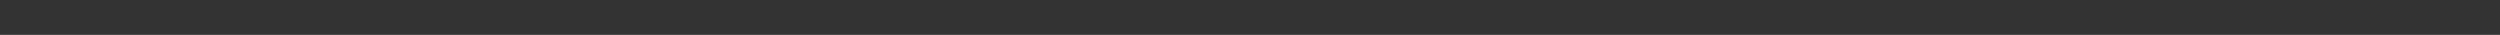 <svg width="860" height="12" viewBox="0 0 860 12" version="1.1" xmlns="http://www.w3.org/2000/svg" xmlns:xlink="http://www.w3.org/1999/xlink">
    <rect x="0" y="0" width="860" height="12" fill="#333333" stroke="none"/>
    <title>Group</title>
    <desc>Created using Figma</desc>
    <g id="Canvas" transform="translate(-42927 10086)">
        <g id="Group">
            <mask id="mask0_alpha" mask-type="alpha">
                <g id="Rectangle">
                    <path d="M 0 0L 860 0L 860 45L 0 45L 0 0Z" transform="translate(42927 -10103)" fill="#C4C4C4"></path>
                </g>
            </mask>
            <g id="Vector" mask="url(#mask0_alpha)">
                <path d="M 0 1.5C 8.411 1.5 12.543 3.402 16.775 5.361C 21.176 7.398 25.689 9.5 34.568 9.5L 34.568 6.5C 26.325 6.5 22.276 4.602 18.035 2.639C 13.625 0.598 9.035 -1.5 0 -1.5L 0 1.5ZM 34.568 9.5C 43.602 9.5 48.193 7.402 52.603 5.361C 56.844 3.398 60.892 1.5 69.136 1.5L 69.136 -1.5C 60.257 -1.5 55.744 0.602 51.343 2.639C 47.111 4.598 42.979 6.5 34.568 6.5L 34.568 9.5ZM 69.136 1.5C 77.547 1.5 81.679 3.402 85.911 5.361C 90.312 7.398 94.825 9.5 103.704 9.5L 103.704 6.5C 95.46 6.5 91.412 4.602 87.171 2.639C 82.761 0.598 78.17 -1.5 69.136 -1.5L 69.136 1.5ZM 103.704 9.5C 112.738 9.5 117.329 7.402 121.739 5.361C 125.98 3.398 130.028 1.5 138.272 1.5L 138.272 -1.5C 129.393 -1.5 124.88 0.602 120.479 2.639C 116.247 4.598 112.115 6.5 103.704 6.5L 103.704 9.5ZM 138.272 1.5C 146.683 1.5 150.815 3.402 155.047 5.361C 159.448 7.398 163.961 9.5 172.84 9.5L 172.84 6.5C 164.596 6.5 160.548 4.602 156.307 2.639C 151.897 0.598 147.306 -1.5 138.272 -1.5L 138.272 1.5ZM 172.84 9.5C 181.874 9.5 186.465 7.402 190.875 5.361C 195.116 3.398 199.164 1.5 207.407 1.5L 207.407 -1.5C 198.528 -1.5 194.016 0.602 189.615 2.639C 185.382 4.598 181.25 6.5 172.84 6.5L 172.84 9.5ZM 207.407 1.5C 215.818 1.5 219.95 3.402 224.182 5.361C 228.583 7.398 233.096 9.5 241.975 9.5L 241.975 6.5C 233.732 6.5 229.684 4.602 225.443 2.639C 221.033 0.598 216.442 -1.5 207.407 -1.5L 207.407 1.5ZM 241.975 9.5C 251.01 9.5 255.601 7.402 260.01 5.361C 264.251 3.398 268.3 1.5 276.543 1.5L 276.543 -1.5C 267.664 -1.5 263.151 0.602 258.75 2.639C 254.518 4.598 250.386 6.5 241.975 6.5L 241.975 9.5ZM 276.543 1.5C 284.954 1.5 289.086 3.402 293.318 5.361C 297.719 7.398 302.232 9.5 311.111 9.5L 311.111 6.5C 302.868 6.5 298.819 4.602 294.578 2.639C 290.168 0.598 285.578 -1.5 276.543 -1.5L 276.543 1.5ZM 311.111 9.5C 320.146 9.5 324.736 7.402 329.146 5.361C 333.387 3.398 337.436 1.5 345.679 1.5L 345.679 -1.5C 336.8 -1.5 332.287 0.602 327.886 2.639C 323.654 4.598 319.522 6.5 311.111 6.5L 311.111 9.5ZM 345.679 1.5C 354.09 1.5 358.222 3.402 362.454 5.361C 366.855 7.398 371.368 9.5 380.247 9.5L 380.247 6.5C 372.003 6.5 367.955 4.602 363.714 2.639C 359.304 0.598 354.714 -1.5 345.679 -1.5L 345.679 1.5ZM 380.247 9.5C 389.281 9.5 393.872 7.402 398.282 5.361C 402.523 3.398 406.571 1.5 414.815 1.5L 414.815 -1.5C 405.936 -1.5 401.423 0.602 397.022 2.639C 392.79 4.598 388.658 6.5 380.247 6.5L 380.247 9.5ZM 414.815 1.5C 423.226 1.5 427.358 3.402 431.59 5.361C 435.991 7.398 440.504 9.5 449.383 9.5L 449.383 6.5C 441.139 6.5 437.091 4.602 432.85 2.639C 428.44 0.598 423.849 -1.5 414.815 -1.5L 414.815 1.5ZM 449.383 9.5C 458.417 9.5 463.008 7.402 467.418 5.361C 471.659 3.398 475.707 1.5 483.951 1.5L 483.951 -1.5C 475.072 -1.5 470.559 0.602 466.158 2.639C 461.926 4.598 457.794 6.5 449.383 6.5L 449.383 9.5ZM 483.951 1.5C 492.362 1.5 496.494 3.402 500.726 5.361C 505.127 7.398 509.64 9.5 518.518 9.5L 518.518 6.5C 510.275 6.5 506.227 4.602 501.986 2.639C 497.576 0.598 492.985 -1.5 483.951 -1.5L 483.951 1.5ZM 518.518 9.5C 527.553 9.5 532.144 7.402 536.554 5.361C 540.795 3.398 544.843 1.5 553.086 1.5L 553.086 -1.5C 544.207 -1.5 539.695 0.602 535.294 2.639C 531.061 4.598 526.929 6.5 518.518 6.5L 518.518 9.5ZM 553.086 1.5C 561.497 1.5 565.629 3.402 569.861 5.361C 574.262 7.398 578.775 9.5 587.654 9.5L 587.654 6.5C 579.411 6.5 575.363 4.602 571.122 2.639C 566.712 0.598 562.121 -1.5 553.086 -1.5L 553.086 1.5ZM 587.654 9.5C 596.689 9.5 601.28 7.402 605.689 5.361C 609.93 3.398 613.979 1.5 622.222 1.5L 622.222 -1.5C 613.343 -1.5 608.83 0.602 604.429 2.639C 600.197 4.598 596.065 6.5 587.654 6.5L 587.654 9.5ZM 622.222 1.5C 630.633 1.5 634.765 3.402 638.997 5.361C 643.398 7.398 647.911 9.5 656.79 9.5L 656.79 6.5C 648.547 6.5 644.498 4.602 640.257 2.639C 635.847 0.598 631.257 -1.5 622.222 -1.5L 622.222 1.5ZM 656.79 9.5C 665.825 9.5 670.415 7.402 674.825 5.361C 679.066 3.398 683.115 1.5 691.358 1.5L 691.358 -1.5C 682.479 -1.5 677.966 0.602 673.565 2.639C 669.333 4.598 665.201 6.5 656.79 6.5L 656.79 9.5ZM 691.358 1.5C 699.769 1.5 703.901 3.402 708.133 5.361C 712.534 7.398 717.047 9.5 725.926 9.5L 725.926 6.5C 717.682 6.5 713.634 4.602 709.393 2.639C 704.983 0.598 700.393 -1.5 691.358 -1.5L 691.358 1.5ZM 725.926 9.5C 734.96 9.5 739.551 7.402 743.961 5.361C 748.202 3.398 752.25 1.5 760.494 1.5L 760.494 -1.5C 751.615 -1.5 747.102 0.602 742.701 2.639C 738.469 4.598 734.337 6.5 725.926 6.5L 725.926 9.5ZM 760.494 1.5C 768.905 1.5 773.037 3.402 777.269 5.361C 781.67 7.398 786.183 9.5 795.062 9.5L 795.062 6.5C 786.818 6.5 782.77 4.602 778.529 2.639C 774.119 0.598 769.528 -1.5 760.494 -1.5L 760.494 1.5ZM 795.062 9.5C 804.096 9.5 808.687 7.402 813.097 5.361C 817.338 3.398 821.386 1.5 829.63 1.5L 829.63 -1.5C 820.751 -1.5 816.238 0.602 811.837 2.639C 807.605 4.598 803.473 6.5 795.062 6.5L 795.062 9.5ZM 829.63 1.5C 838.04 1.5 842.173 3.402 846.405 5.361C 850.806 7.398 855.319 9.5 864.198 9.5L 864.198 6.5C 855.954 6.5 851.906 4.602 847.665 2.639C 843.255 0.598 838.664 -1.5 829.63 -1.5L 829.63 1.5ZM 864.198 9.5C 873.232 9.5 877.823 7.402 882.233 5.361C 886.474 3.398 890.522 1.5 898.765 1.5L 898.765 -1.5C 889.886 -1.5 885.374 0.602 880.973 2.639C 876.741 4.598 872.608 6.5 864.198 6.5L 864.198 9.5ZM 898.765 1.5C 907.176 1.5 911.308 3.402 915.54 5.361C 919.941 7.398 924.454 9.5 933.333 9.5L 933.333 6.5C 925.09 6.5 921.042 4.602 916.801 2.639C 912.391 0.598 907.8 -1.5 898.765 -1.5L 898.765 1.5ZM 933.333 9.5C 942.368 9.5 946.959 7.402 951.368 5.361C 955.609 3.398 959.658 1.5 967.901 1.5L 967.901 -1.5C 959.022 -1.5 954.509 0.602 950.108 2.639C 945.876 4.598 941.744 6.5 933.333 6.5L 933.333 9.5ZM 967.901 1.5C 976.312 1.5 980.444 3.402 984.676 5.361C 989.077 7.398 993.59 9.5 1002.47 9.5L 1002.47 6.5C 994.226 6.5 990.177 4.602 985.936 2.639C 981.526 0.598 976.936 -1.5 967.901 -1.5L 967.901 1.5ZM 1002.47 9.5C 1011.5 9.5 1016.09 7.402 1020.5 5.361C 1024.75 3.398 1028.79 1.5 1037.04 1.5L 1037.04 -1.5C 1028.16 -1.5 1023.65 0.602 1019.24 2.639C 1015.01 4.598 1010.88 6.5 1002.47 6.5L 1002.47 9.5ZM 1037.04 1.5C 1045.45 1.5 1049.58 3.402 1053.81 5.361C 1058.21 7.398 1062.73 9.5 1071.6 9.5L 1071.6 6.5C 1063.36 6.5 1059.31 4.602 1055.07 2.639C 1050.66 0.598 1046.07 -1.5 1037.04 -1.5L 1037.04 1.5ZM 1071.6 9.5C 1080.64 9.5 1085.23 7.402 1089.64 5.361C 1093.88 3.398 1097.93 1.5 1106.17 1.5L 1106.17 -1.5C 1097.29 -1.5 1092.78 0.602 1088.38 2.639C 1084.15 4.598 1080.02 6.5 1071.6 6.5L 1071.6 9.5ZM 1106.17 1.5C 1114.58 1.5 1118.72 3.402 1122.95 5.361C 1127.35 7.398 1131.86 9.5 1140.74 9.5L 1140.74 6.5C 1132.5 6.5 1128.45 4.602 1124.21 2.639C 1119.8 0.598 1115.21 -1.5 1106.17 -1.5L 1106.17 1.5ZM 1140.74 9.5C 1149.78 9.5 1154.37 7.402 1158.78 5.361C 1163.02 3.398 1167.07 1.5 1175.31 1.5L 1175.31 -1.5C 1166.43 -1.5 1161.92 0.602 1157.52 2.639C 1153.28 4.598 1149.15 6.5 1140.74 6.5L 1140.74 9.5ZM 1175.31 1.5C 1183.72 1.5 1187.85 3.402 1192.08 5.361C 1196.48 7.398 1201 9.5 1209.88 9.5L 1209.88 6.5C 1201.63 6.5 1197.58 4.602 1193.34 2.639C 1188.93 0.598 1184.34 -1.5 1175.31 -1.5L 1175.31 1.5ZM 1209.88 9.5C 1218.91 9.5 1223.5 7.402 1227.91 5.361C 1232.15 3.398 1236.2 1.5 1244.44 1.5L 1244.44 -1.5C 1235.57 -1.5 1231.05 0.602 1226.65 2.639C 1222.42 4.598 1218.29 6.5 1209.88 6.5L 1209.88 9.5ZM 1244.44 1.5C 1252.86 1.5 1256.99 3.402 1261.22 5.361C 1265.62 7.398 1270.13 9.5 1279.01 9.5L 1279.01 6.5C 1270.77 6.5 1266.72 4.602 1262.48 2.639C 1258.07 0.598 1253.48 -1.5 1244.44 -1.5L 1244.44 1.5ZM 1279.01 9.5C 1288.05 9.5 1292.64 7.402 1297.05 5.361C 1301.29 3.398 1305.34 1.5 1313.58 1.5L 1313.58 -1.5C 1304.7 -1.5 1300.19 0.602 1295.79 2.639C 1291.56 4.598 1287.42 6.5 1279.01 6.5L 1279.01 9.5ZM 1313.58 1.5C 1321.99 1.5 1326.12 3.402 1330.36 5.361C 1334.76 7.398 1339.27 9.5 1348.15 9.5L 1348.15 6.5C 1339.9 6.5 1335.86 4.602 1331.62 2.639C 1327.21 0.598 1322.61 -1.5 1313.58 -1.5L 1313.58 1.5ZM 1348.15 9.5C 1357.18 9.5 1361.77 7.402 1366.18 5.361C 1370.42 3.398 1374.47 1.5 1382.72 1.5L 1382.72 -1.5C 1373.84 -1.5 1369.32 0.602 1364.92 2.639C 1360.69 4.598 1356.56 6.5 1348.15 6.5L 1348.15 9.5ZM 1382.72 1.5C 1391.13 1.5 1395.26 3.402 1399.49 5.361C 1403.89 7.398 1408.4 9.5 1417.28 9.5L 1417.28 6.5C 1409.04 6.5 1404.99 4.602 1400.75 2.639C 1396.34 0.598 1391.75 -1.5 1382.72 -1.5L 1382.72 1.5ZM 1417.28 9.5C 1426.32 9.5 1430.91 7.402 1435.32 5.361C 1439.56 3.398 1443.61 1.5 1451.85 1.5L 1451.85 -1.5C 1442.97 -1.5 1438.46 0.602 1434.06 2.639C 1429.83 4.598 1425.69 6.5 1417.28 6.5L 1417.28 9.5ZM 1451.85 1.5C 1460.26 1.5 1464.39 3.402 1468.63 5.361C 1473.03 7.398 1477.54 9.5 1486.42 9.5L 1486.42 6.5C 1478.18 6.5 1474.13 4.602 1469.89 2.639C 1465.48 0.598 1460.89 -1.5 1451.85 -1.5L 1451.85 1.5ZM 1486.42 9.5C 1495.45 9.5 1500.04 7.402 1504.45 5.361C 1508.7 3.398 1512.74 1.5 1520.99 1.5L 1520.99 -1.5C 1512.11 -1.5 1507.6 0.602 1503.19 2.639C 1498.96 4.598 1494.83 6.5 1486.42 6.5L 1486.42 9.5ZM 1520.99 1.5C 1529.4 1.5 1533.53 3.402 1537.76 5.361C 1542.16 7.398 1546.68 9.5 1555.56 9.5L 1555.56 6.5C 1547.31 6.5 1543.26 4.602 1539.02 2.639C 1534.61 0.598 1530.02 -1.5 1520.99 -1.5L 1520.99 1.5ZM 1555.56 9.5C 1564.59 9.5 1569.18 7.402 1573.59 5.361C 1577.83 3.398 1581.88 1.5 1590.12 1.5L 1590.12 -1.5C 1581.24 -1.5 1576.73 0.602 1572.33 2.639C 1568.1 4.598 1563.97 6.5 1555.56 6.5L 1555.56 9.5ZM 1590.12 1.5C 1598.53 1.5 1602.67 3.402 1606.9 5.361C 1611.3 7.398 1615.81 9.5 1624.69 9.5L 1624.69 6.5C 1616.45 6.5 1612.4 4.602 1608.16 2.639C 1603.75 0.598 1599.16 -1.5 1590.12 -1.5L 1590.12 1.5ZM 1624.69 9.5C 1633.73 9.5 1638.32 7.402 1642.73 5.361C 1646.97 3.398 1651.02 1.5 1659.26 1.5L 1659.26 -1.5C 1650.38 -1.5 1645.87 0.602 1641.47 2.639C 1637.23 4.598 1633.1 6.5 1624.69 6.5L 1624.69 9.5ZM 1659.26 1.5C 1667.67 1.5 1671.8 3.402 1676.03 5.361C 1680.44 7.398 1684.95 9.5 1693.83 9.5L 1693.83 6.5C 1685.58 6.5 1681.54 4.602 1677.29 2.639C 1672.88 0.598 1668.29 -1.5 1659.26 -1.5L 1659.26 1.5ZM 1693.83 9.5C 1702.86 9.5 1707.45 7.402 1711.86 5.361C 1716.1 3.398 1720.15 1.5 1728.4 1.5L 1728.4 -1.5C 1719.52 -1.5 1715 0.602 1710.6 2.639C 1706.37 4.598 1702.24 6.5 1693.83 6.5L 1693.83 9.5ZM 1728.4 1.5C 1736.81 1.5 1740.94 3.402 1745.17 5.361C 1749.57 7.398 1754.08 9.5 1762.96 9.5L 1762.96 6.5C 1754.72 6.5 1750.67 4.602 1746.43 2.639C 1742.02 0.598 1737.43 -1.5 1728.4 -1.5L 1728.4 1.5ZM 1762.96 9.5C 1772 9.5 1776.59 7.402 1781 5.361C 1785.24 3.398 1789.29 1.5 1797.53 1.5L 1797.53 -1.5C 1788.65 -1.5 1784.14 0.602 1779.74 2.639C 1775.51 4.598 1771.37 6.5 1762.96 6.5L 1762.96 9.5ZM 1797.53 1.5C 1805.94 1.5 1810.07 3.402 1814.31 5.361C 1818.71 7.398 1823.22 9.5 1832.1 9.5L 1832.1 6.5C 1823.86 6.5 1819.81 4.602 1815.57 2.639C 1811.16 0.598 1806.57 -1.5 1797.53 -1.5L 1797.53 1.5ZM 1832.1 9.5C 1841.13 9.5 1845.72 7.402 1850.13 5.361C 1854.37 3.398 1858.42 1.5 1866.67 1.5L 1866.67 -1.5C 1857.79 -1.5 1853.27 0.602 1848.87 2.639C 1844.64 4.598 1840.51 6.5 1832.1 6.5L 1832.1 9.5ZM 1866.67 1.5C 1875.08 1.5 1879.21 3.402 1883.44 5.361C 1887.84 7.398 1892.36 9.5 1901.23 9.5L 1901.23 6.5C 1892.99 6.5 1888.94 4.602 1884.7 2.639C 1880.29 0.598 1875.7 -1.5 1866.67 -1.5L 1866.67 1.5ZM 1901.23 9.5C 1910.27 9.5 1914.86 7.402 1919.27 5.361C 1923.51 3.398 1927.56 1.5 1935.8 1.5L 1935.8 -1.5C 1926.92 -1.5 1922.41 0.602 1918.01 2.639C 1913.78 4.598 1909.65 6.5 1901.23 6.5L 1901.23 9.5ZM 1935.8 1.5C 1944.21 1.5 1948.35 3.402 1952.58 5.361C 1956.98 7.398 1961.49 9.5 1970.37 9.5L 1970.37 6.5C 1962.13 6.5 1958.08 4.602 1953.84 2.639C 1949.43 0.598 1944.84 -1.5 1935.8 -1.5L 1935.8 1.5ZM 1970.37 9.5C 1979.41 9.5 1984 7.402 1988.41 5.361C 1992.65 3.398 1996.69 1.5 2004.94 1.5L 2004.94 -1.5C 1996.06 -1.5 1991.55 0.602 1987.15 2.639C 1982.91 4.598 1978.78 6.5 1970.37 6.5L 1970.37 9.5ZM 2004.94 1.5C 2013.35 1.5 2017.48 3.402 2021.71 5.361C 2026.11 7.398 2030.63 9.5 2039.51 9.5L 2039.51 6.5C 2031.26 6.5 2027.21 4.602 2022.97 2.639C 2018.56 0.598 2013.97 -1.5 2004.94 -1.5L 2004.94 1.5ZM 2039.51 9.5C 2048.54 9.5 2053.13 7.402 2057.54 5.361C 2061.78 3.398 2065.83 1.5 2074.07 1.5L 2074.07 -1.5C 2065.19 -1.5 2060.68 0.602 2056.28 2.639C 2052.05 4.598 2047.92 6.5 2039.51 6.5L 2039.51 9.5ZM 2074.07 1.5C 2082.48 1.5 2086.62 3.402 2090.85 5.361C 2095.25 7.398 2099.76 9.5 2108.64 9.5L 2108.64 6.5C 2100.4 6.5 2096.35 4.602 2092.11 2.639C 2087.7 0.598 2083.11 -1.5 2074.07 -1.5L 2074.07 1.5ZM 2108.64 9.5C 2117.68 9.5 2122.27 7.402 2126.68 5.361C 2130.92 3.398 2134.97 1.5 2143.21 1.5L 2143.21 -1.5C 2134.33 -1.5 2129.82 0.602 2125.42 2.639C 2121.19 4.598 2117.05 6.5 2108.64 6.5L 2108.64 9.5ZM 2143.21 1.5C 2151.62 1.5 2155.75 3.402 2159.98 5.361C 2164.39 7.398 2168.9 9.5 2177.78 9.5L 2177.78 6.5C 2169.53 6.5 2165.49 4.602 2161.24 2.639C 2156.84 0.598 2152.24 -1.5 2143.21 -1.5L 2143.21 1.5ZM 2177.78 9.5C 2186.81 9.5 2191.4 7.402 2195.81 5.361C 2200.05 3.398 2204.1 1.5 2212.35 1.5L 2212.35 -1.5C 2203.47 -1.5 2198.95 0.602 2194.55 2.639C 2190.32 4.598 2186.19 6.5 2177.78 6.5L 2177.78 9.5ZM 2212.35 1.5C 2220.76 1.5 2224.89 3.402 2229.12 5.361C 2233.52 7.398 2238.03 9.5 2246.91 9.5L 2246.91 6.5C 2238.67 6.5 2234.62 4.602 2230.38 2.639C 2225.97 0.598 2221.38 -1.5 2212.35 -1.5L 2212.35 1.5ZM 2246.91 9.5C 2255.95 9.5 2260.54 7.402 2264.95 5.361C 2269.19 3.398 2273.24 1.5 2281.48 1.5L 2281.48 -1.5C 2272.6 -1.5 2268.09 0.602 2263.69 2.639C 2259.46 4.598 2255.32 6.5 2246.91 6.5L 2246.91 9.5ZM 2281.48 1.5C 2289.89 1.5 2294.02 3.402 2298.26 5.361C 2302.66 7.398 2307.17 9.5 2316.05 9.5L 2316.05 6.5C 2307.81 6.5 2303.76 4.602 2299.52 2.639C 2295.11 0.598 2290.52 -1.5 2281.48 -1.5L 2281.48 1.5ZM 2316.05 9.5C 2325.08 9.5 2329.67 7.402 2334.08 5.361C 2338.33 3.398 2342.37 1.5 2350.62 1.5L 2350.62 -1.5C 2341.74 -1.5 2337.23 0.602 2332.82 2.639C 2328.59 4.598 2324.46 6.5 2316.05 6.5L 2316.05 9.5ZM 2350.62 1.5C 2359.03 1.5 2363.16 3.402 2367.39 5.361C 2371.79 7.398 2376.31 9.5 2385.19 9.5L 2385.19 6.5C 2376.94 6.5 2372.89 4.602 2368.65 2.639C 2364.24 0.598 2359.65 -1.5 2350.62 -1.5L 2350.62 1.5ZM 2385.19 9.5C 2394.22 9.5 2398.81 7.402 2403.22 5.361C 2407.46 3.398 2411.51 1.5 2419.75 1.5L 2419.75 -1.5C 2410.87 -1.5 2406.36 0.602 2401.96 2.639C 2397.73 4.598 2393.6 6.5 2385.19 6.5L 2385.19 9.5ZM 2419.75 1.5C 2428.16 1.5 2432.3 3.402 2436.53 5.361C 2440.93 7.398 2445.44 9.5 2454.32 9.5L 2454.32 6.5C 2446.08 6.5 2442.03 4.602 2437.79 2.639C 2433.38 0.598 2428.79 -1.5 2419.75 -1.5L 2419.75 1.5ZM 2454.32 9.5C 2463.36 9.5 2467.95 7.402 2472.36 5.361C 2476.6 3.398 2480.65 1.5 2488.89 1.5L 2488.89 -1.5C 2480.01 -1.5 2475.5 0.602 2471.1 2.639C 2466.86 4.598 2462.73 6.5 2454.32 6.5L 2454.32 9.5ZM 2488.89 1.5C 2497.3 1.5 2501.43 3.402 2505.66 5.361C 2510.06 7.398 2514.58 9.5 2523.46 9.5L 2523.46 6.5C 2515.21 6.5 2511.17 4.602 2506.92 2.639C 2502.51 0.598 2497.92 -1.5 2488.89 -1.5L 2488.89 1.5ZM 2523.46 9.5C 2532.49 9.5 2537.08 7.402 2541.49 5.361C 2545.73 3.398 2549.78 1.5 2558.02 1.5L 2558.02 -1.5C 2549.15 -1.5 2544.63 0.602 2540.23 2.639C 2536 4.598 2531.87 6.5 2523.46 6.5L 2523.46 9.5ZM 2558.02 1.5C 2566.44 1.5 2570.57 3.402 2574.8 5.361C 2579.2 7.398 2583.71 9.5 2592.59 9.5L 2592.59 6.5C 2584.35 6.5 2580.3 4.602 2576.06 2.639C 2571.65 0.598 2567.06 -1.5 2558.02 -1.5L 2558.02 1.5ZM 2592.59 9.5C 2601.63 9.5 2606.22 7.402 2610.63 5.361C 2614.87 3.398 2618.92 1.5 2627.16 1.5L 2627.16 -1.5C 2618.28 -1.5 2613.77 0.602 2609.37 2.639C 2605.14 4.598 2601 6.5 2592.59 6.5L 2592.59 9.5ZM 2627.16 1.5C 2635.57 1.5 2639.7 3.402 2643.94 5.361C 2648.34 7.398 2652.85 9.5 2661.73 9.5L 2661.73 6.5C 2653.49 6.5 2649.44 4.602 2645.2 2.639C 2640.79 0.598 2636.19 -1.5 2627.16 -1.5L 2627.16 1.5ZM 2661.73 9.5C 2670.76 9.5 2675.35 7.402 2679.76 5.361C 2684 3.398 2688.05 1.5 2696.3 1.5L 2696.3 -1.5C 2687.42 -1.5 2682.9 0.602 2678.5 2.639C 2674.27 4.598 2670.14 6.5 2661.73 6.5L 2661.73 9.5ZM 2696.3 1.5C 2704.71 1.5 2708.84 3.402 2713.07 5.361C 2717.47 7.398 2721.99 9.5 2730.86 9.5L 2730.86 6.5C 2722.62 6.5 2718.57 4.602 2714.33 2.639C 2709.92 0.598 2705.33 -1.5 2696.3 -1.5L 2696.3 1.5ZM 2730.86 9.5C 2739.9 9.5 2744.49 7.402 2748.9 5.361C 2753.14 3.398 2757.19 1.5 2765.43 1.5L 2765.43 -1.5C 2756.55 -1.5 2752.04 0.602 2747.64 2.639C 2743.41 4.598 2739.27 6.5 2730.86 6.5L 2730.86 9.5ZM 2765.43 1.5C 2773.84 1.5 2777.98 3.402 2782.21 5.361C 2786.61 7.398 2791.12 9.5 2800 9.5L 2800 6.5C 2791.76 6.5 2787.71 4.602 2783.47 2.639C 2779.06 0.598 2774.47 -1.5 2765.43 -1.5L 2765.43 1.5Z" transform="translate(42458 -10084)" fill="#F5F5F5"></path>
            </g>
        </g>
    </g>
</svg>
